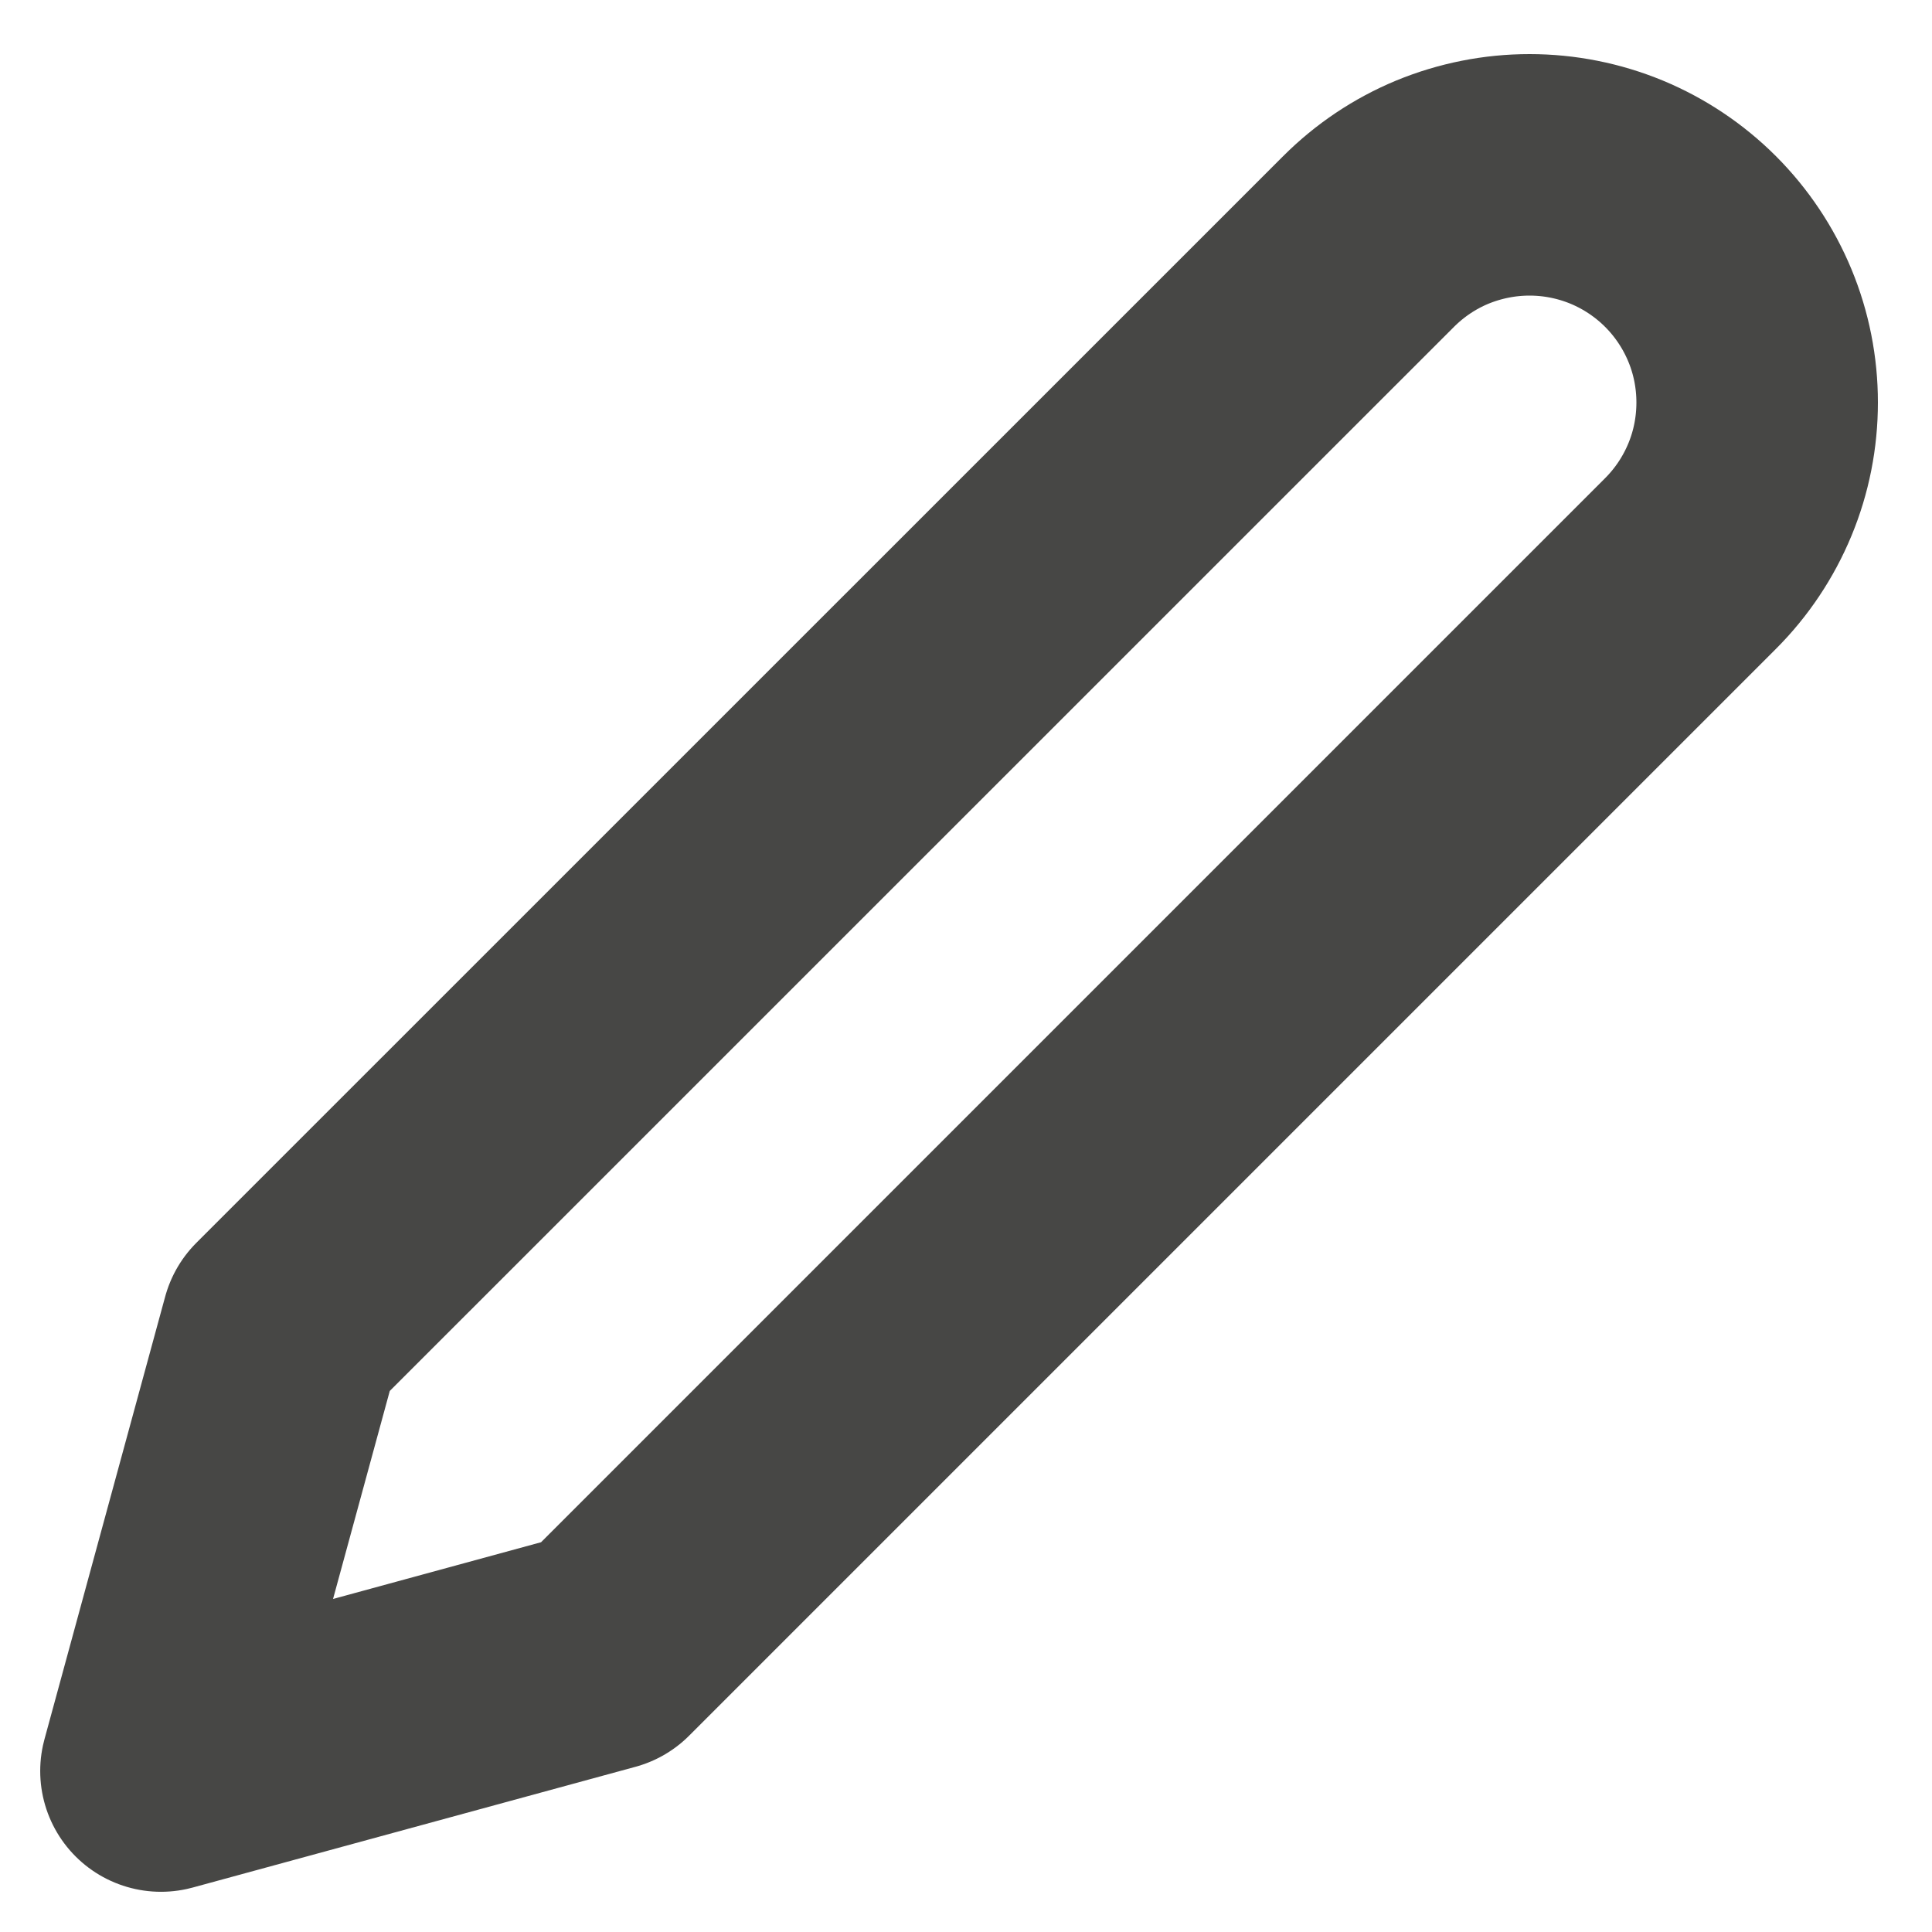 <svg width="16" height="16" viewBox="0 0 16 16" fill="none" xmlns="http://www.w3.org/2000/svg">
<g clip-path="url(#clip0_12_897)">
<path d="M11.334 2C11.509 1.825 11.716 1.686 11.945 1.591C12.174 1.497 12.419 1.448 12.667 1.448C12.915 1.448 13.16 1.497 13.388 1.591C13.617 1.686 13.825 1.825 14 2C14.175 2.175 14.314 2.383 14.409 2.612C14.504 2.841 14.552 3.086 14.552 3.333C14.552 3.581 14.504 3.826 14.409 4.055C14.314 4.284 14.175 4.492 14 4.667L5 13.667L1.333 14.667L2.333 11L11.334 2Z" stroke="#474745" stroke-width="2" stroke-linecap="round" stroke-linejoin="round"/>
</g>
<defs>
<clipPath id="clip0_12_897">
<rect width="16" height="16" fill="white"/>
</clipPath>
</defs>
</svg>
